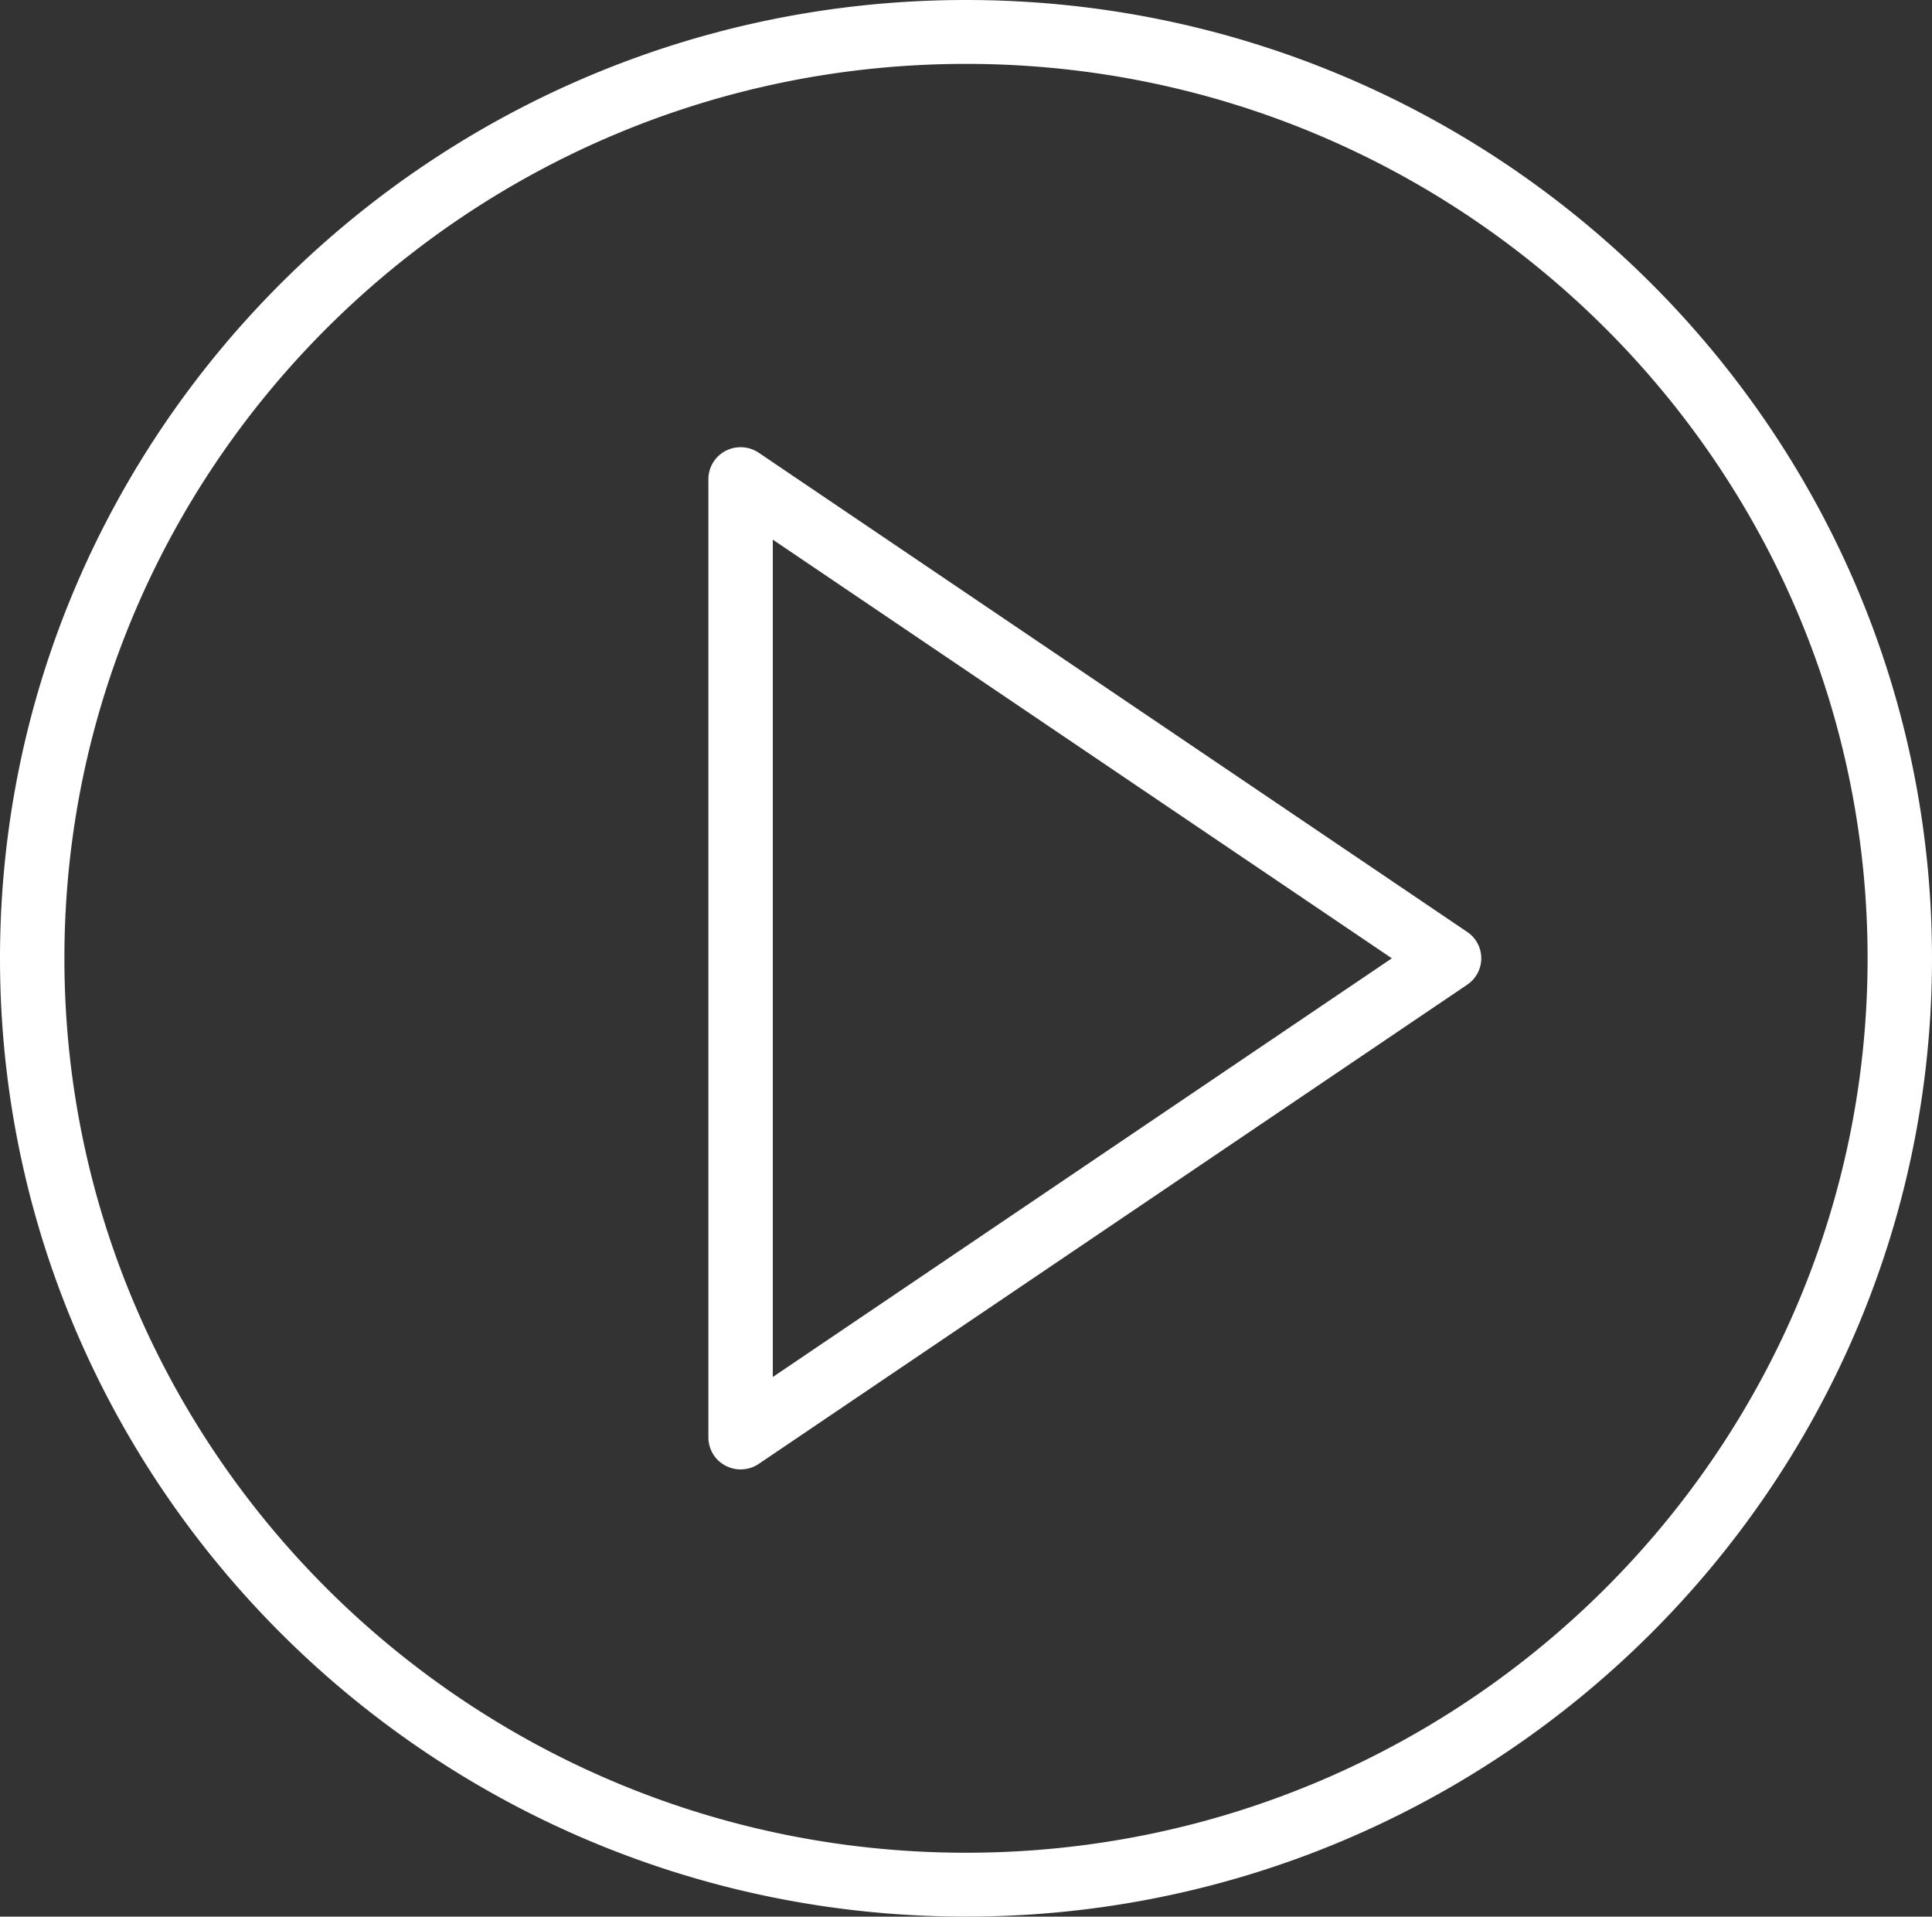 <svg xmlns="http://www.w3.org/2000/svg" width="122" height="121" viewBox="0 0 122 121">
  <rect x="0" y="0" width="122" height="121" fill="#333333" stroke="none"/>
  <path id="Color_Overlay" data-name="Color Overlay" d="M898,2123.5c0-33.36,27.365-60.5,61-60.5s61,27.14,61,60.5-27.365,60.5-61,60.5S898,2156.86,898,2123.5Zm4.067,0c0,31.135,25.54,56.467,56.933,56.467s56.933-25.331,56.933-56.467-25.541-56.467-56.933-56.467S902.067,2092.364,902.067,2123.5Zm41.75,32.033a2.012,2.012,0,0,1-1.084-1.783v-60.5a2.015,2.015,0,0,1,1.082-1.783,2.056,2.056,0,0,1,2.1.117l44.734,30.25a2.006,2.006,0,0,1,0,3.332l-44.734,30.25a2.048,2.048,0,0,1-1.145.351A2.025,2.025,0,0,1,943.817,2155.532Zm2.983-5.6,39.091-26.433L946.8,2097.068Z" transform="translate(-898 -2063)" fill="#fff"/>
</svg>

